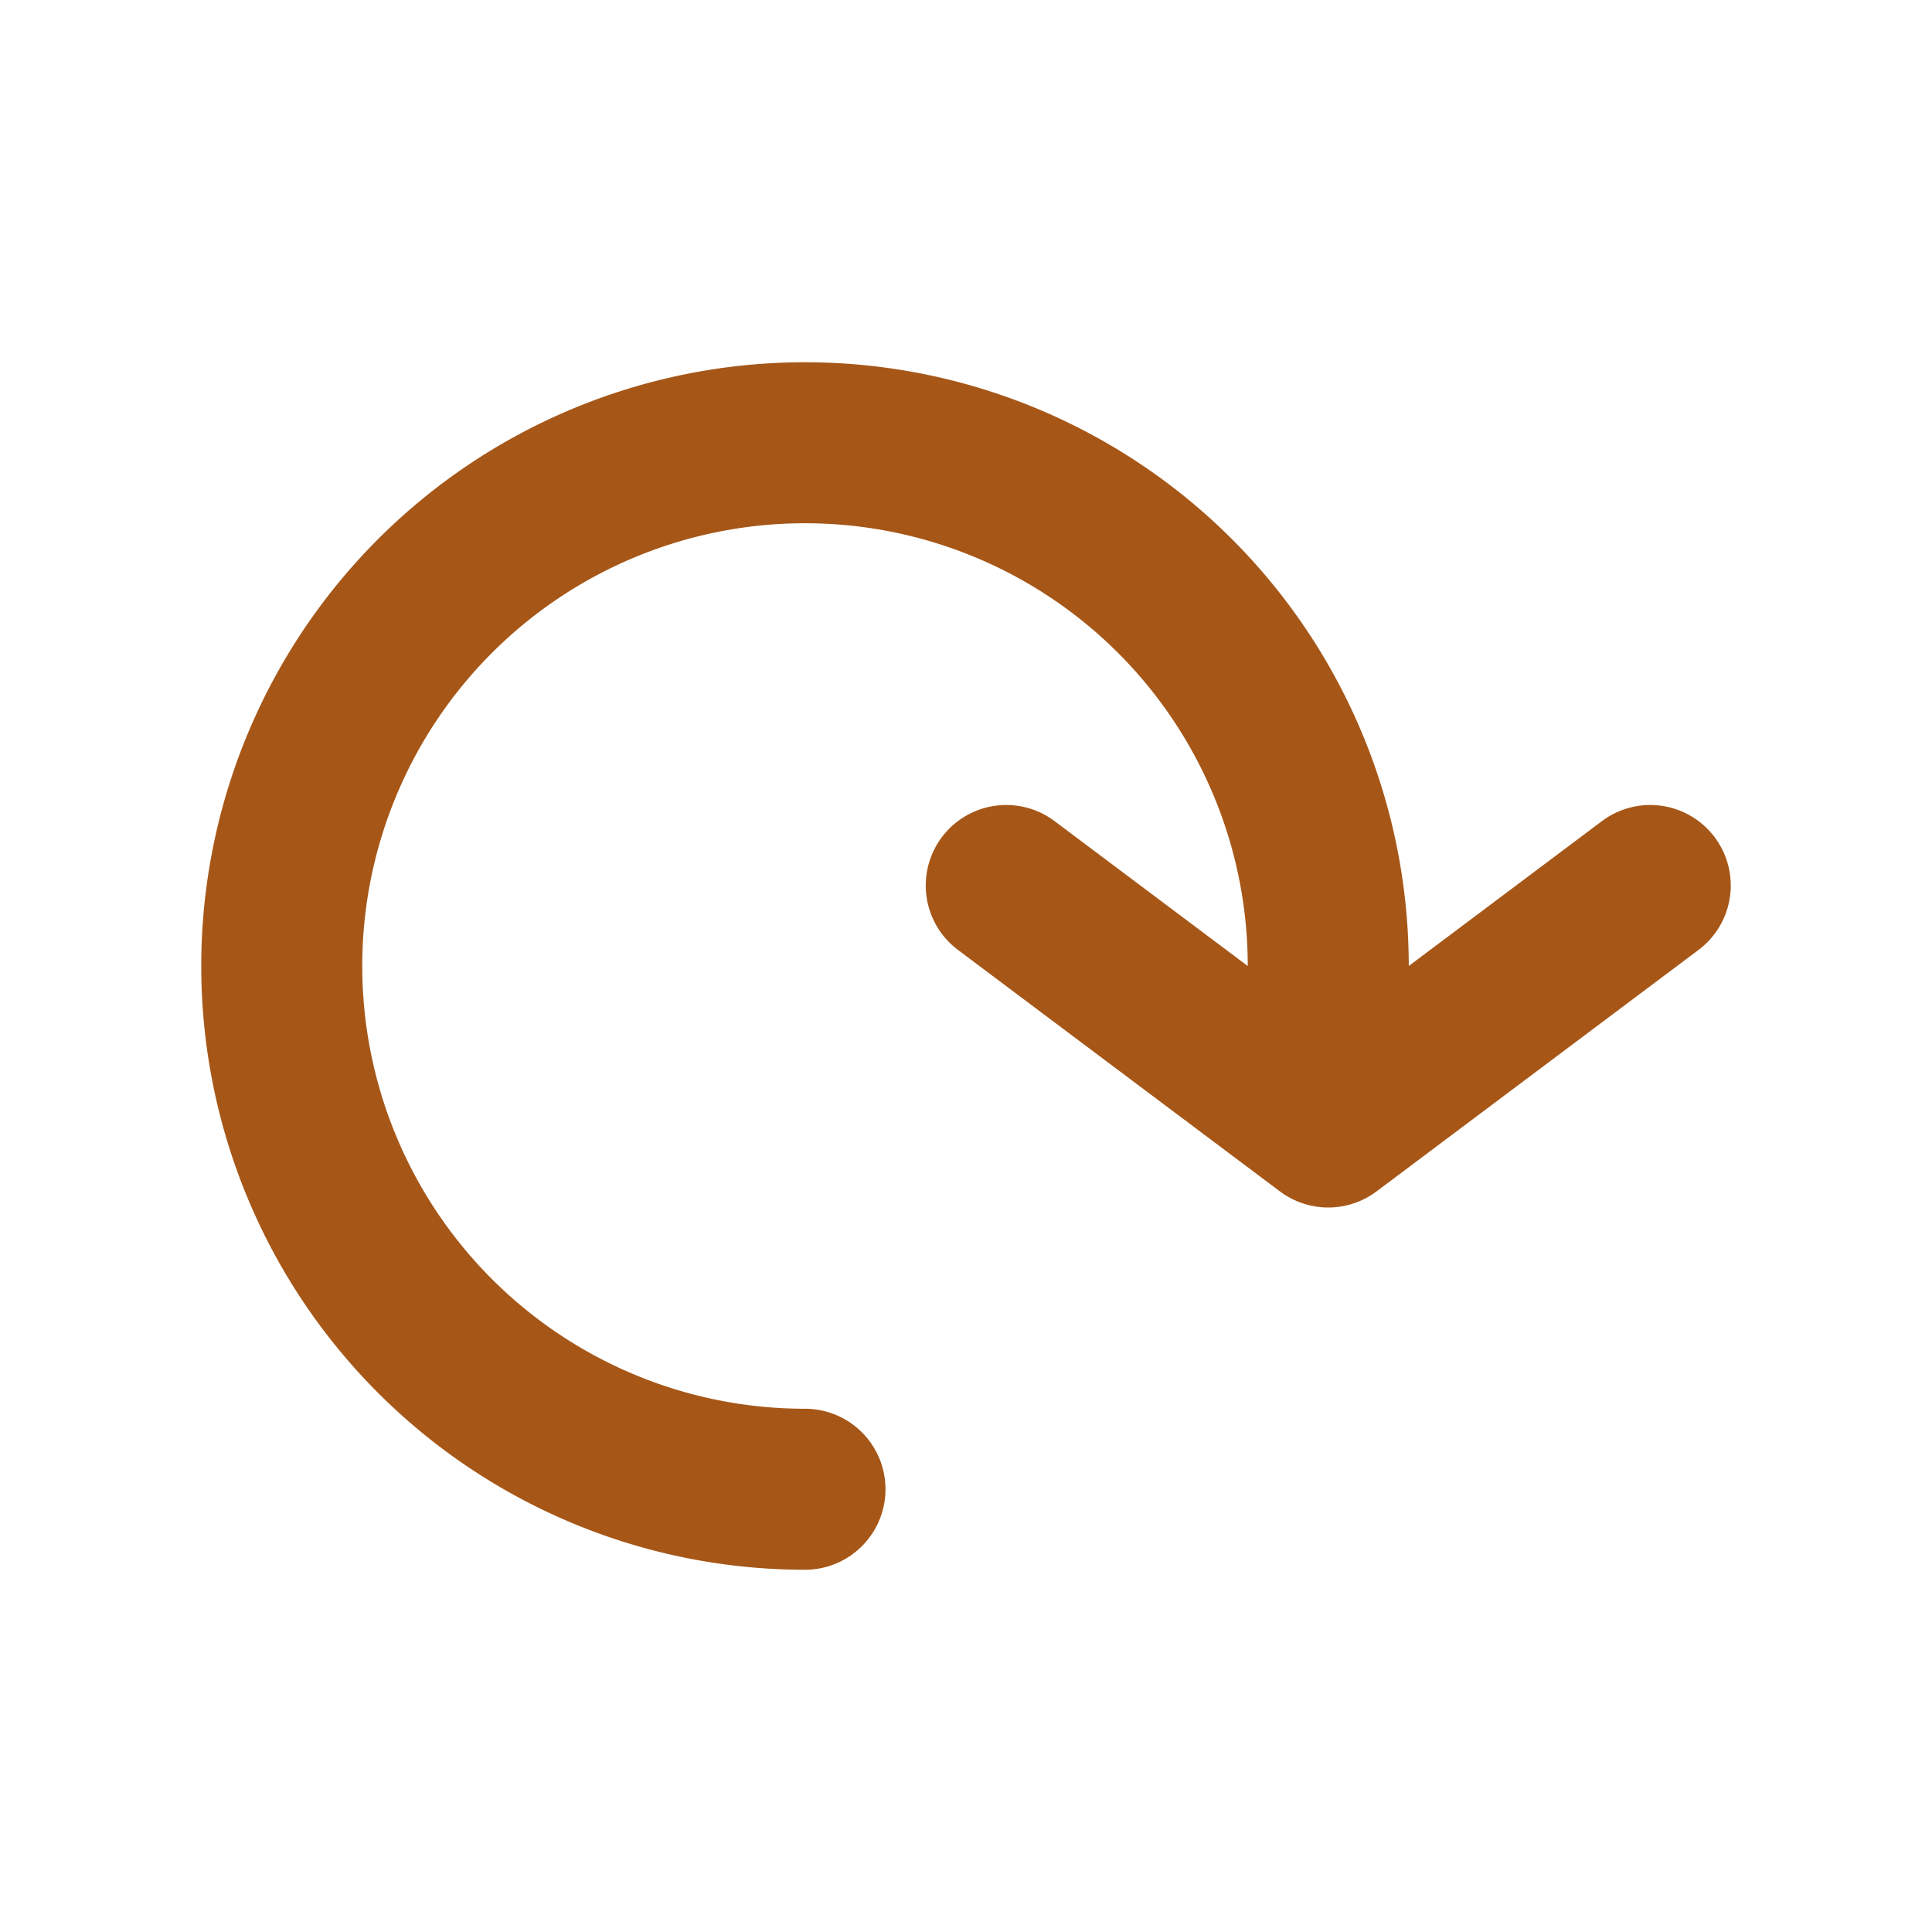 <svg xmlns="http://www.w3.org/2000/svg" xmlns:xlink="http://www.w3.org/1999/xlink" viewBox="0 0 48 48"><defs><style>.cls-1{fill:#a65718;}.cls-2{opacity:0;}.cls-3{clip-path:url(#clip-path);}</style><clipPath id="clip-path"><rect class="cls-1" width="48" height="48"/></clipPath></defs><g id="icones"><g class="cls-2"><rect class="cls-1" width="48" height="48"/><g class="cls-3"><g class="cls-2"><rect class="cls-1" width="48" height="48"/><g class="cls-3"><rect class="cls-1" width="48" height="48"/></g></g></g></g><path class="cls-1" d="M42.6,20.8a2,2,0,0,0-2.8-.4L35,24A15,15,0,1,0,20,39a2,2,0,0,0,0-4A11,11,0,1,1,31,24l-4.8-3.6a2,2,0,0,0-2.4,3.2l8,6a2,2,0,0,0,2.4,0l8-6a2,2,0,0,0,.4-2.8"/></g></svg>